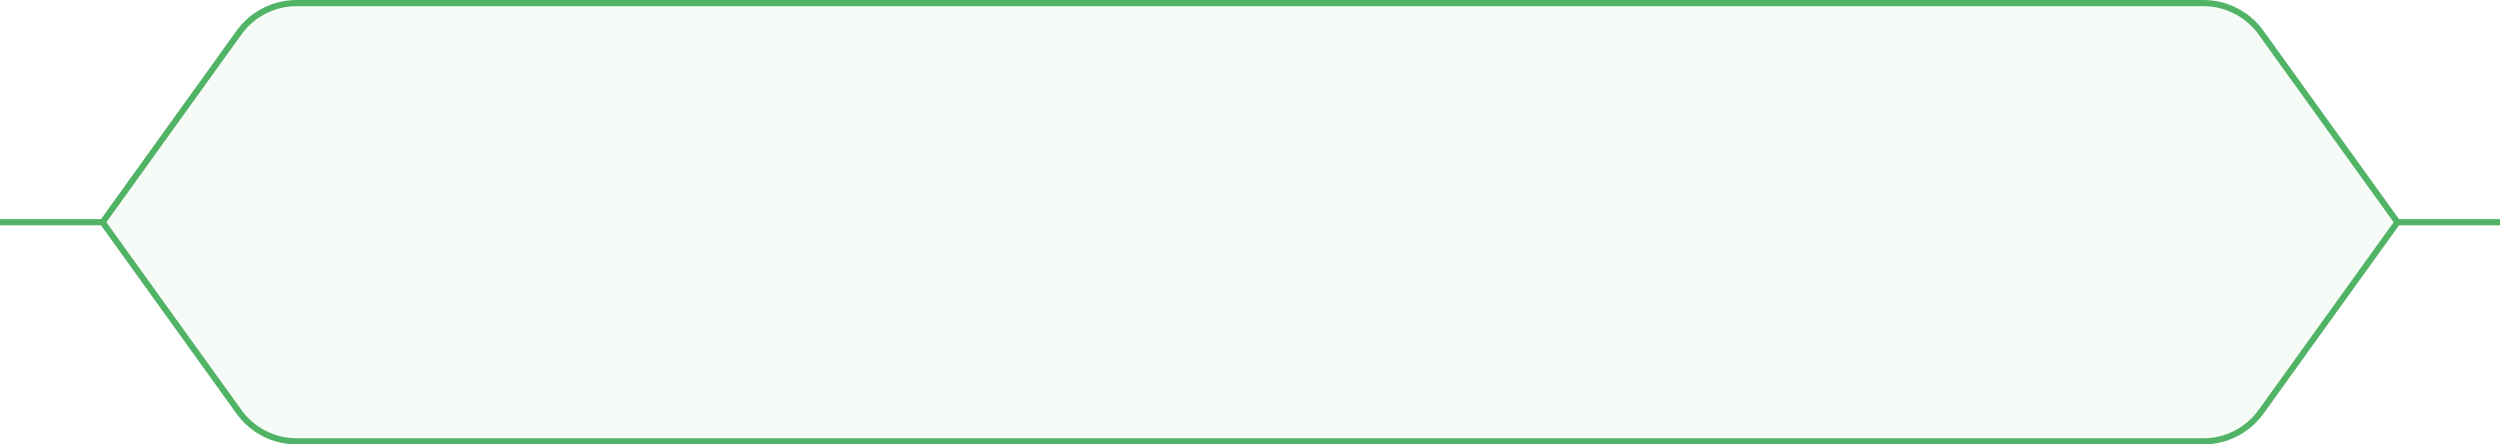 <svg width="405" height="72" viewBox="0 0 405 72" fill="none" xmlns="http://www.w3.org/2000/svg">
<path d="M388 36L405 36" stroke="#51B366"/>
<path d="M0 36L17 36" stroke="#51B366"/>
<path d="M38.717 5.283C40.878 2.28 44.352 0.5 48.052 0.5H356.948C360.648 0.5 364.122 2.28 366.283 5.283L388.384 36L366.283 66.717C364.122 69.72 360.648 71.5 356.948 71.5H48.052C44.352 71.5 40.878 69.72 38.717 66.717L16.616 36L38.717 5.283Z" fill="#51B366" fill-opacity="0.05" stroke="#51B366"/>
</svg>
